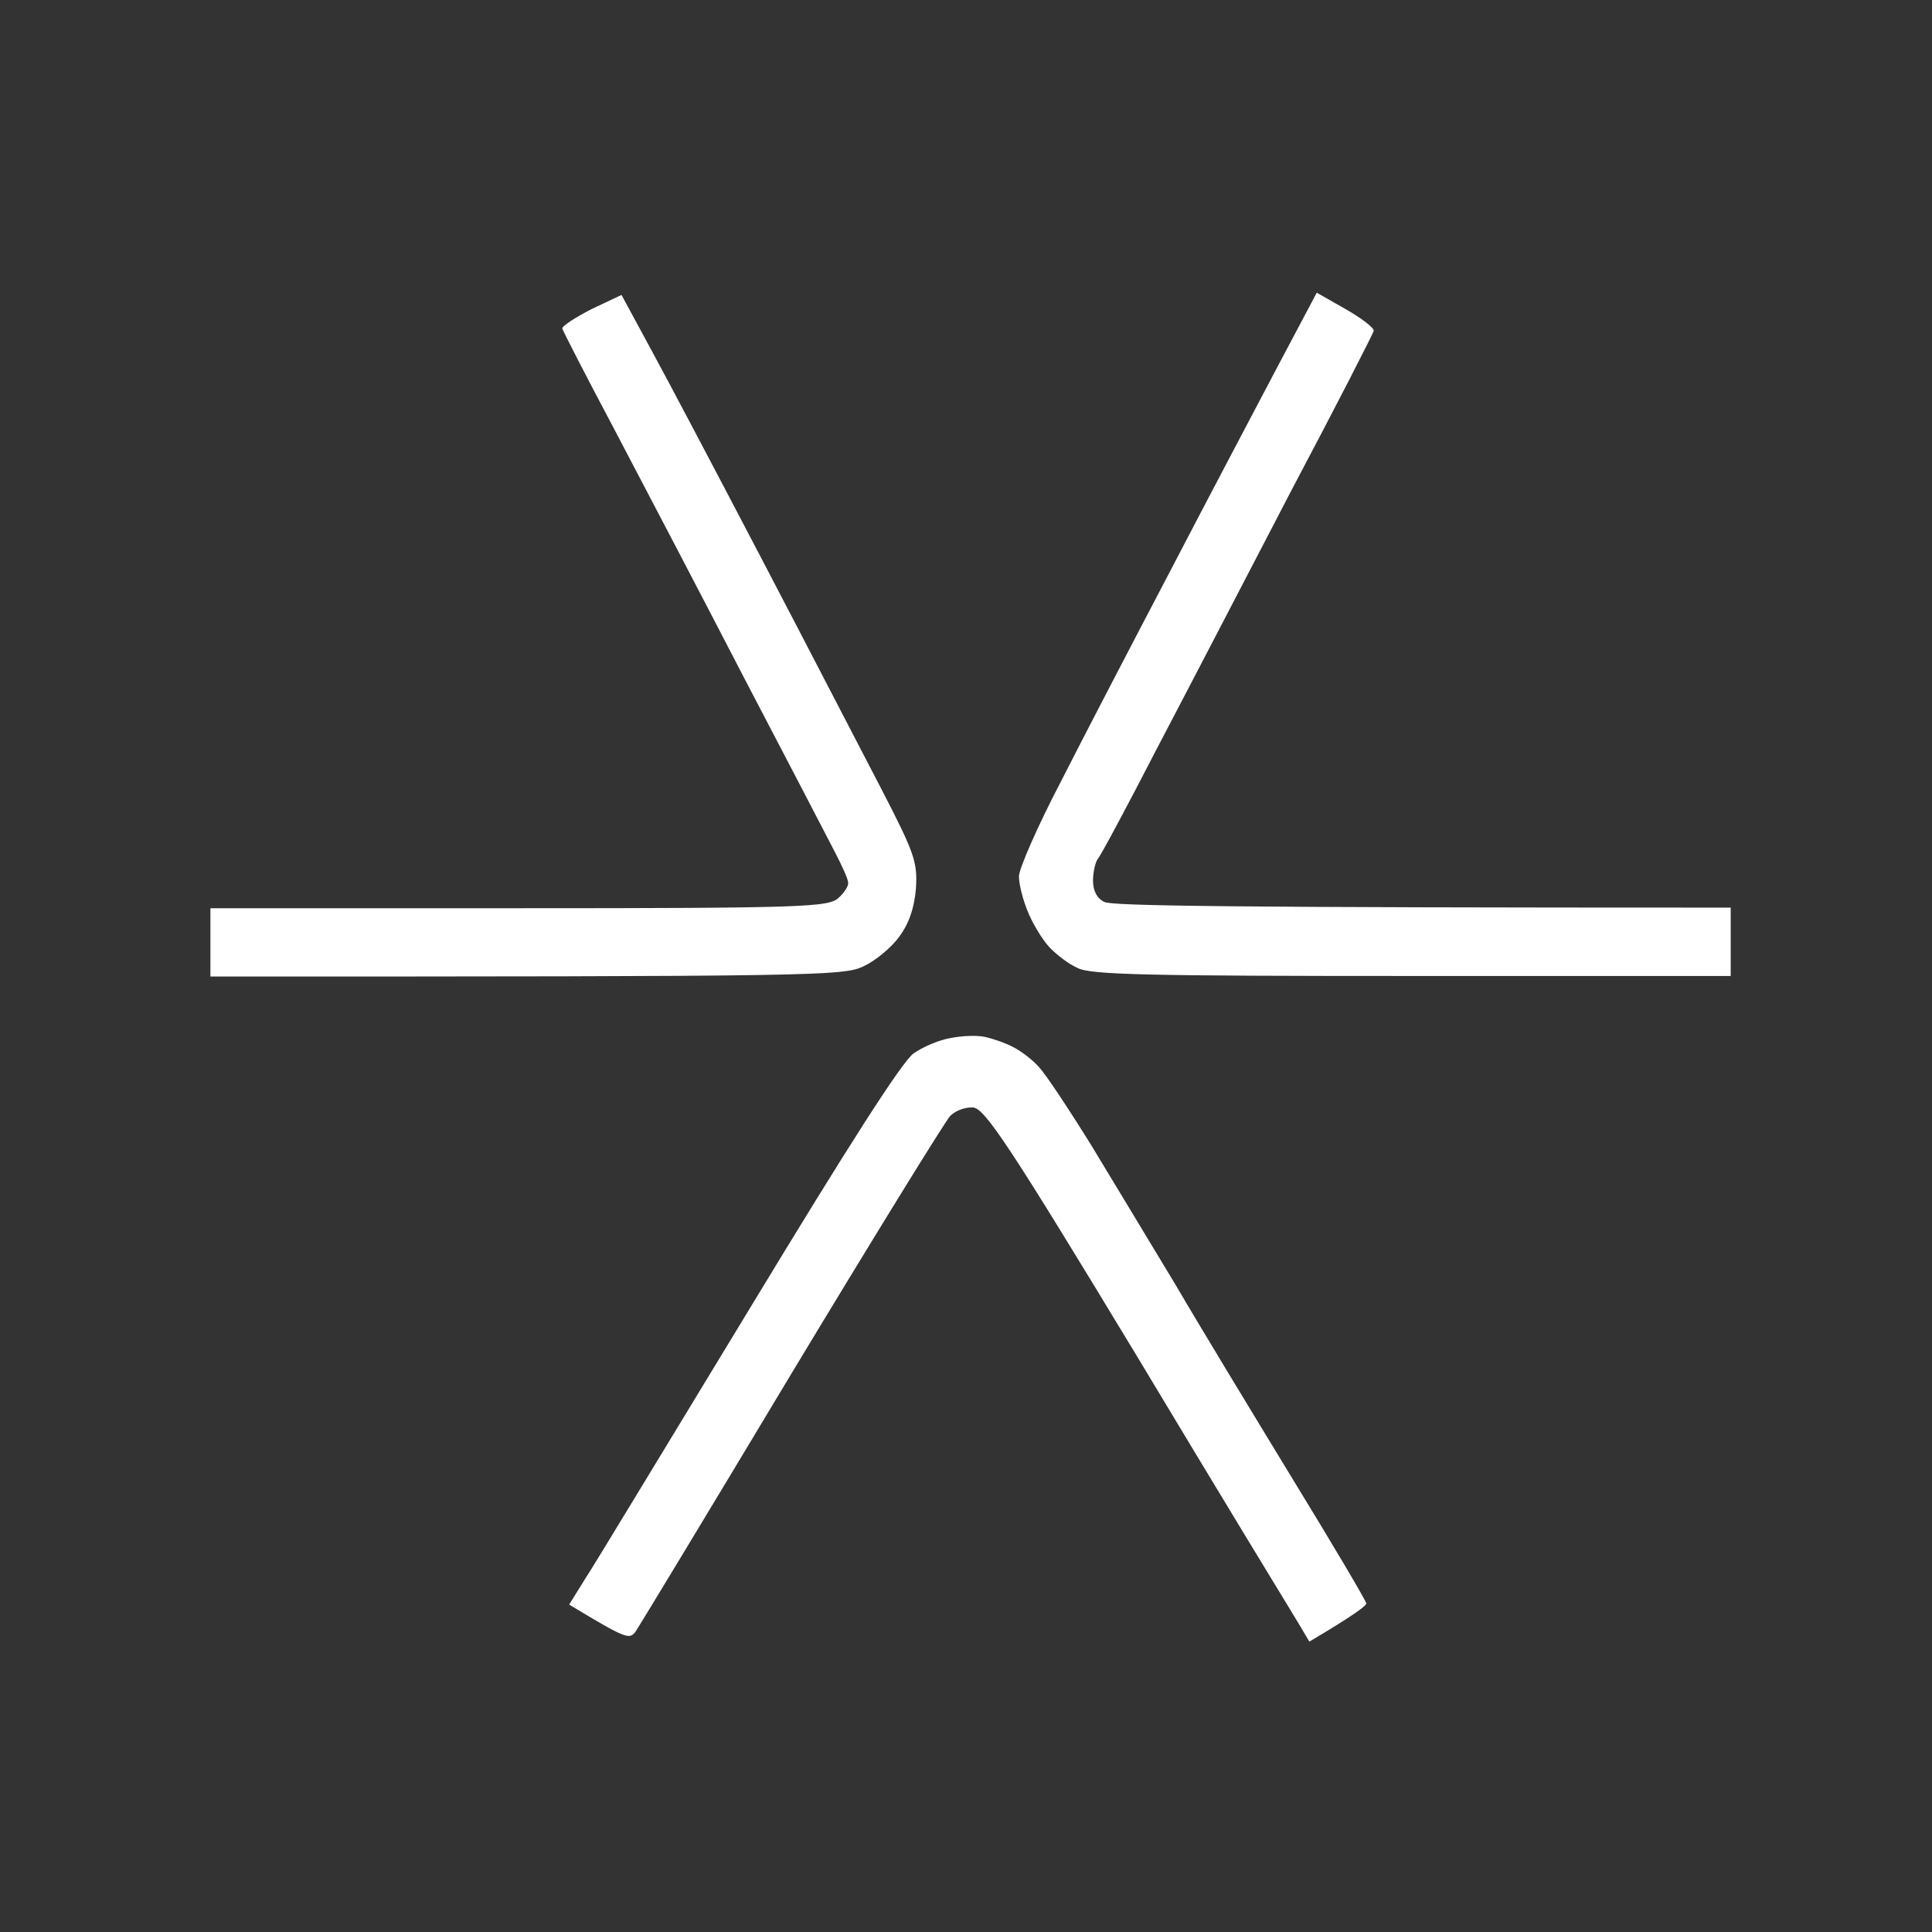 <svg width="42" height="42" viewBox="0 0 42 42" fill="none" xmlns="http://www.w3.org/2000/svg">
<rect x="0" y="0" width="42" height="42" fill="#333333" stroke="none"/>
<g clip-path="url(#clip0_7_4993)">
<path d="M12.224 7.143C12.212 7.093 12.496 6.907 12.855 6.722L13.511 6.412L14.155 7.601C14.514 8.257 15.603 10.324 16.581 12.193C17.559 14.062 18.71 16.29 19.156 17.144C19.886 18.555 19.948 18.741 19.911 19.323C19.874 19.744 19.762 20.078 19.54 20.375C19.366 20.61 19.02 20.895 18.772 21.006C18.351 21.217 17.732 21.229 4.574 21.229V19.744H11.283C17.472 19.744 18.017 19.719 18.227 19.521C18.351 19.41 18.45 19.261 18.438 19.187C18.438 19.112 18.302 18.815 18.141 18.506C17.98 18.196 17.101 16.501 16.173 14.73C15.257 12.96 13.994 10.547 13.375 9.371C12.756 8.207 12.236 7.192 12.224 7.143Z" fill="white"/>
<path d="M25.432 12.428C26.224 10.906 27.276 8.913 27.759 7.997L28.625 6.363L29.256 6.722C29.603 6.92 29.875 7.13 29.863 7.192C29.851 7.254 29.046 8.826 28.056 10.695L27.927 10.944C26.965 12.793 25.738 15.155 25.122 16.327C24.491 17.553 23.921 18.617 23.86 18.679C23.81 18.753 23.761 18.964 23.761 19.149C23.761 19.36 23.847 19.533 24.008 19.608C24.169 19.694 26.731 19.731 37.624 19.731V21.217H30.692C24.986 21.217 23.699 21.192 23.426 21.043C23.228 20.957 22.956 20.746 22.807 20.585C22.659 20.424 22.448 20.078 22.349 19.83C22.238 19.57 22.151 19.224 22.151 19.05C22.151 18.89 22.56 17.949 23.067 16.983C23.562 16.006 24.627 13.963 25.432 12.428Z" fill="white"/>
<path d="M19.861 22.9C20.072 22.752 20.431 22.603 20.666 22.566C20.913 22.516 21.248 22.504 21.409 22.541C21.582 22.578 21.867 22.677 22.028 22.764C22.201 22.851 22.461 23.049 22.597 23.21C22.745 23.37 23.253 24.138 23.736 24.918C24.218 25.71 25.035 27.072 25.568 27.951C26.088 28.842 27.239 30.736 28.105 32.159C28.984 33.595 29.702 34.808 29.702 34.858C29.702 34.907 29.43 35.117 28.464 35.687L28.229 35.291C28.093 35.068 26.509 32.469 24.726 29.498C21.978 24.955 21.421 24.113 21.161 24.076C20.988 24.064 20.777 24.138 20.654 24.262C20.542 24.386 18.983 26.911 17.2 29.869C15.418 32.84 13.895 35.353 13.821 35.464C13.685 35.65 13.623 35.637 12.373 34.882L12.719 34.325C12.917 34.028 14.514 31.379 16.284 28.47C18.45 24.893 19.614 23.073 19.861 22.9Z" fill="white"/>
</g>
<defs>
<clipPath id="clip0_7_4993">
<rect width="41.694" height="41.694" fill="white"/>
</clipPath>
</defs>
</svg>
